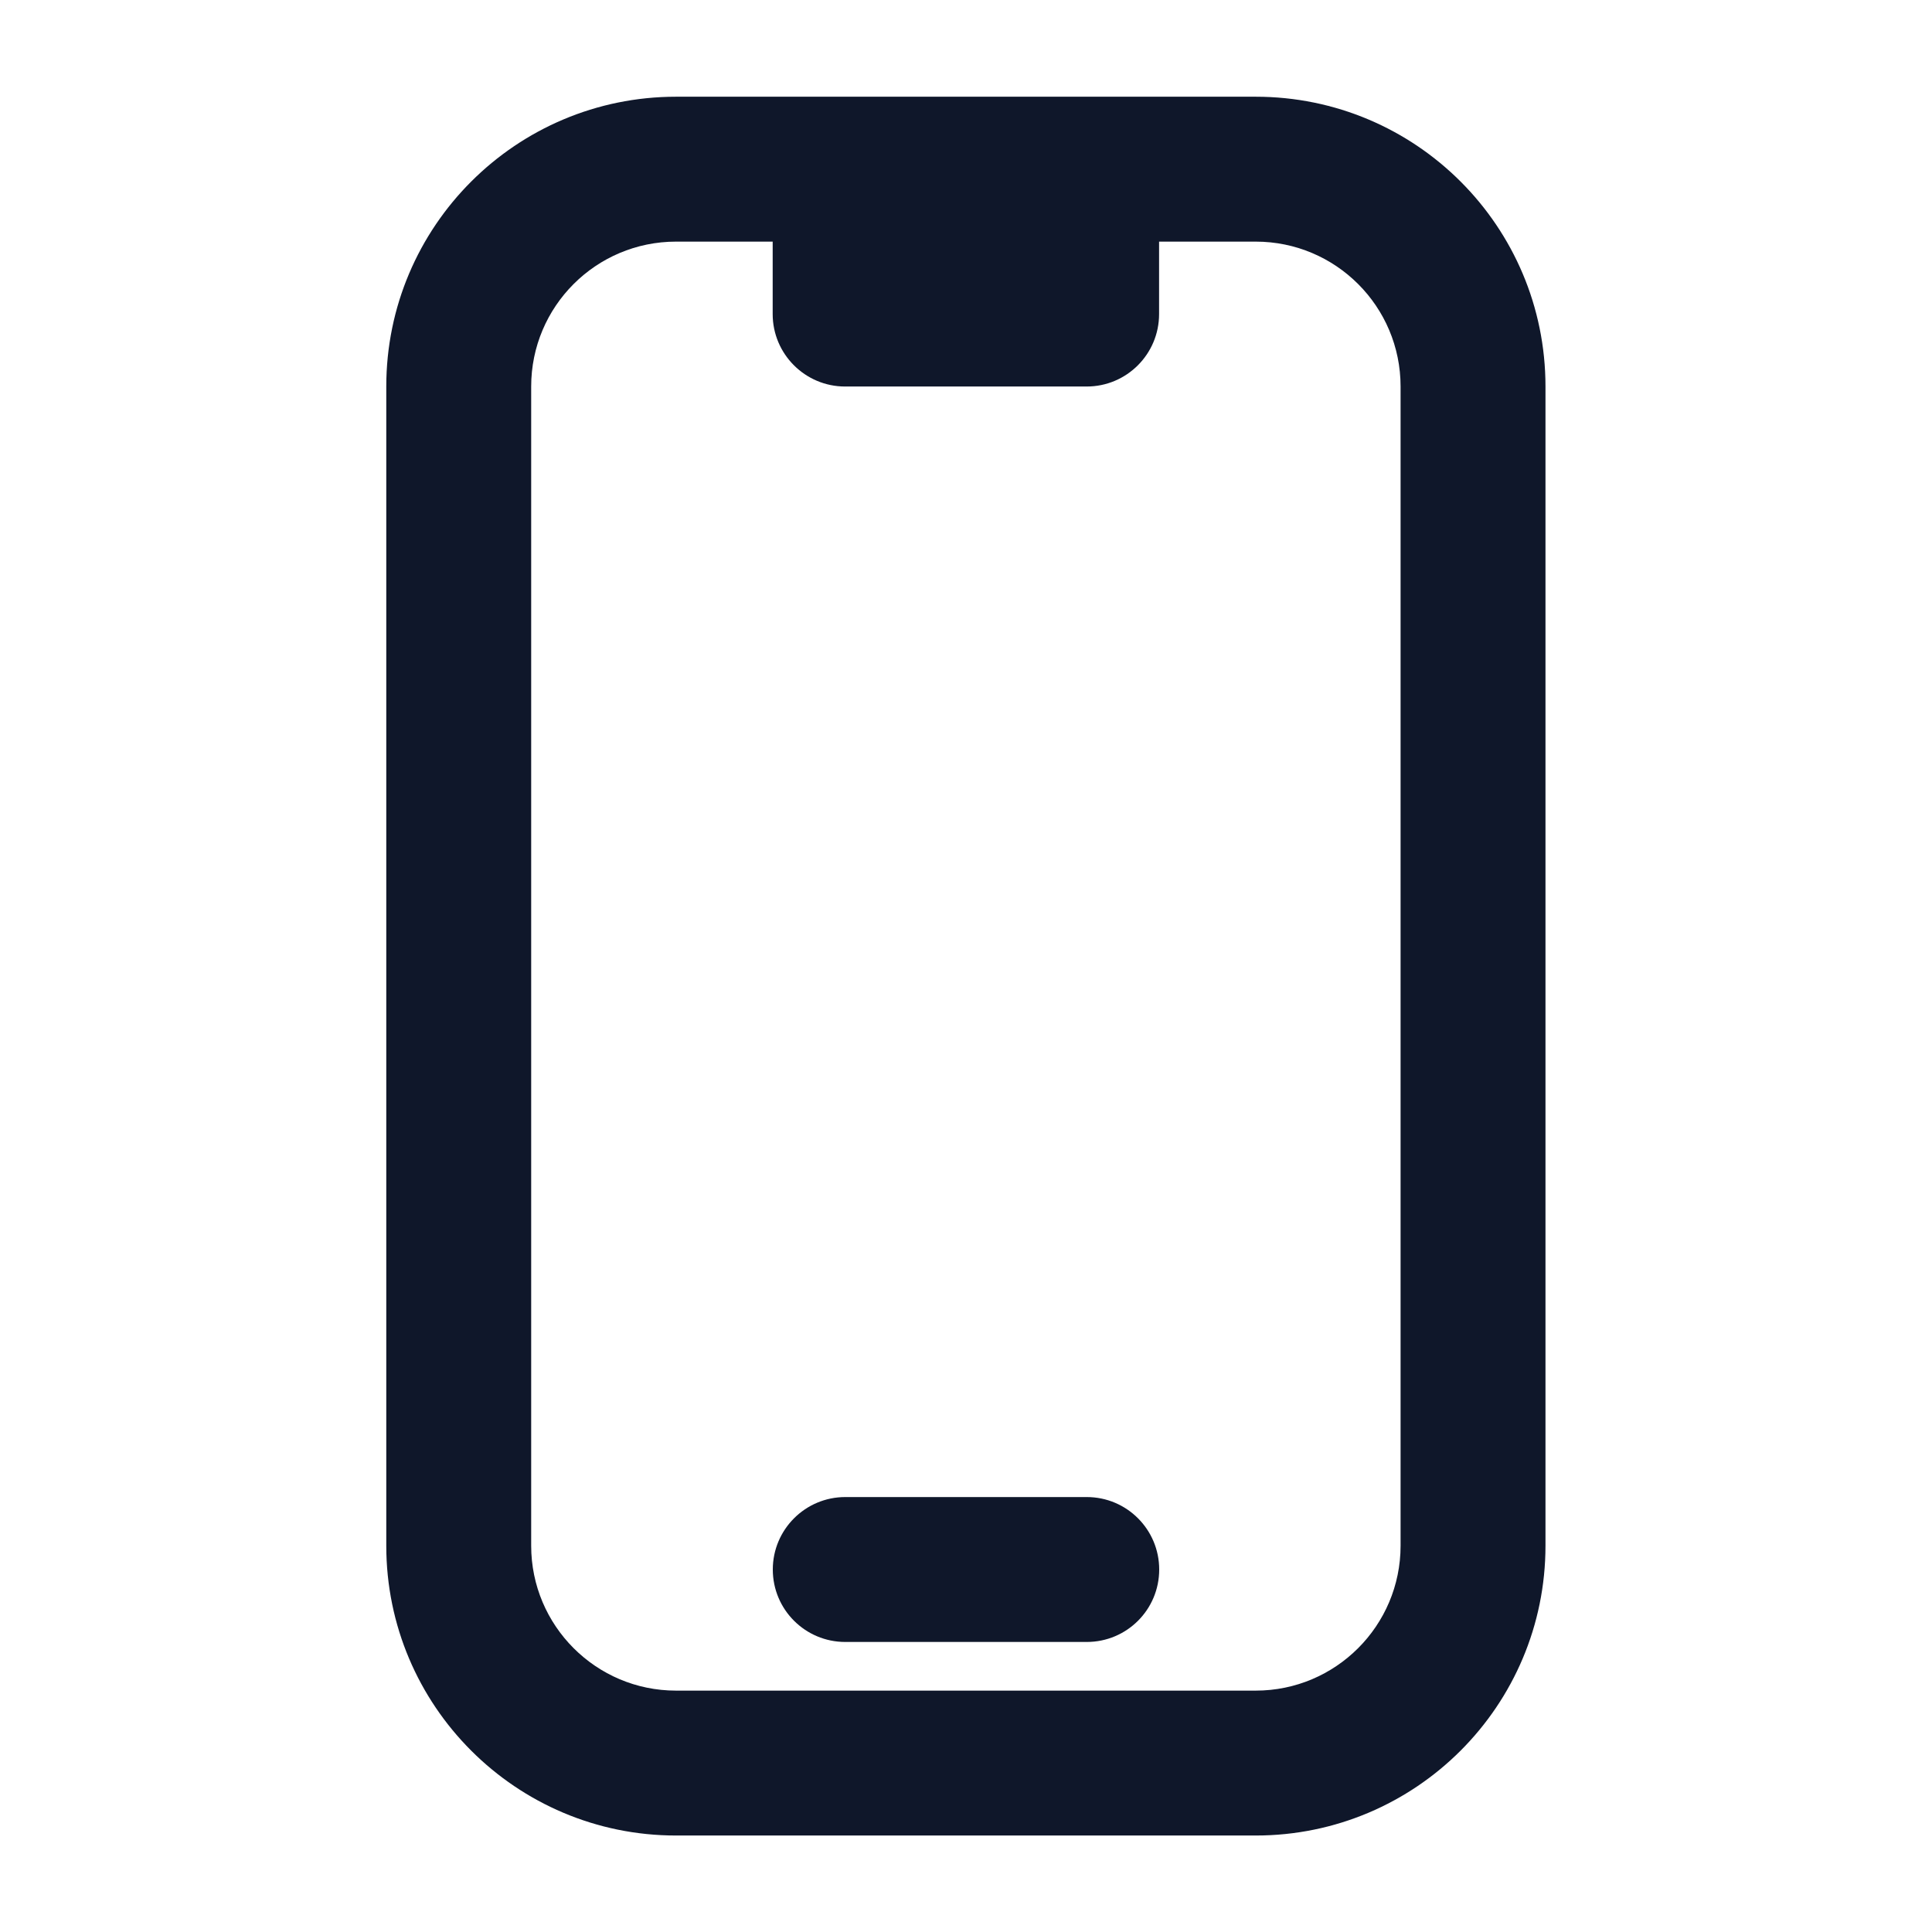 <svg width="16" height="16" viewBox="0 0 16 16" fill="none" xmlns="http://www.w3.org/2000/svg">
<path d="M6.4 12.998C6.4 12.667 6.669 12.398 7 12.398H9C9.332 12.398 9.6 12.667 9.6 12.998C9.6 13.33 9.332 13.598 9 13.598H7C6.669 13.598 6.4 13.33 6.4 12.998Z" fill="#0F172A"/>
<path fill-rule="evenodd" clip-rule="evenodd" d="M3.199 3.201C3.199 1.875 4.274 0.801 5.599 0.801H10.399C11.725 0.801 12.799 1.875 12.799 3.201V12.801C12.799 14.126 11.725 15.201 10.399 15.201H5.599C4.274 15.201 3.199 14.126 3.199 12.801V3.201ZM6.399 2.001V2.601C6.399 2.932 6.668 3.201 6.999 3.201H8.999C9.331 3.201 9.599 2.932 9.599 2.601V2.001H10.399C11.062 2.001 11.599 2.538 11.599 3.201V12.801C11.599 13.463 11.062 14.001 10.399 14.001H5.599C4.936 14.001 4.399 13.463 4.399 12.801V3.201C4.399 2.538 4.936 2.001 5.599 2.001H6.399Z" fill="#0F172A"/>
</svg>

